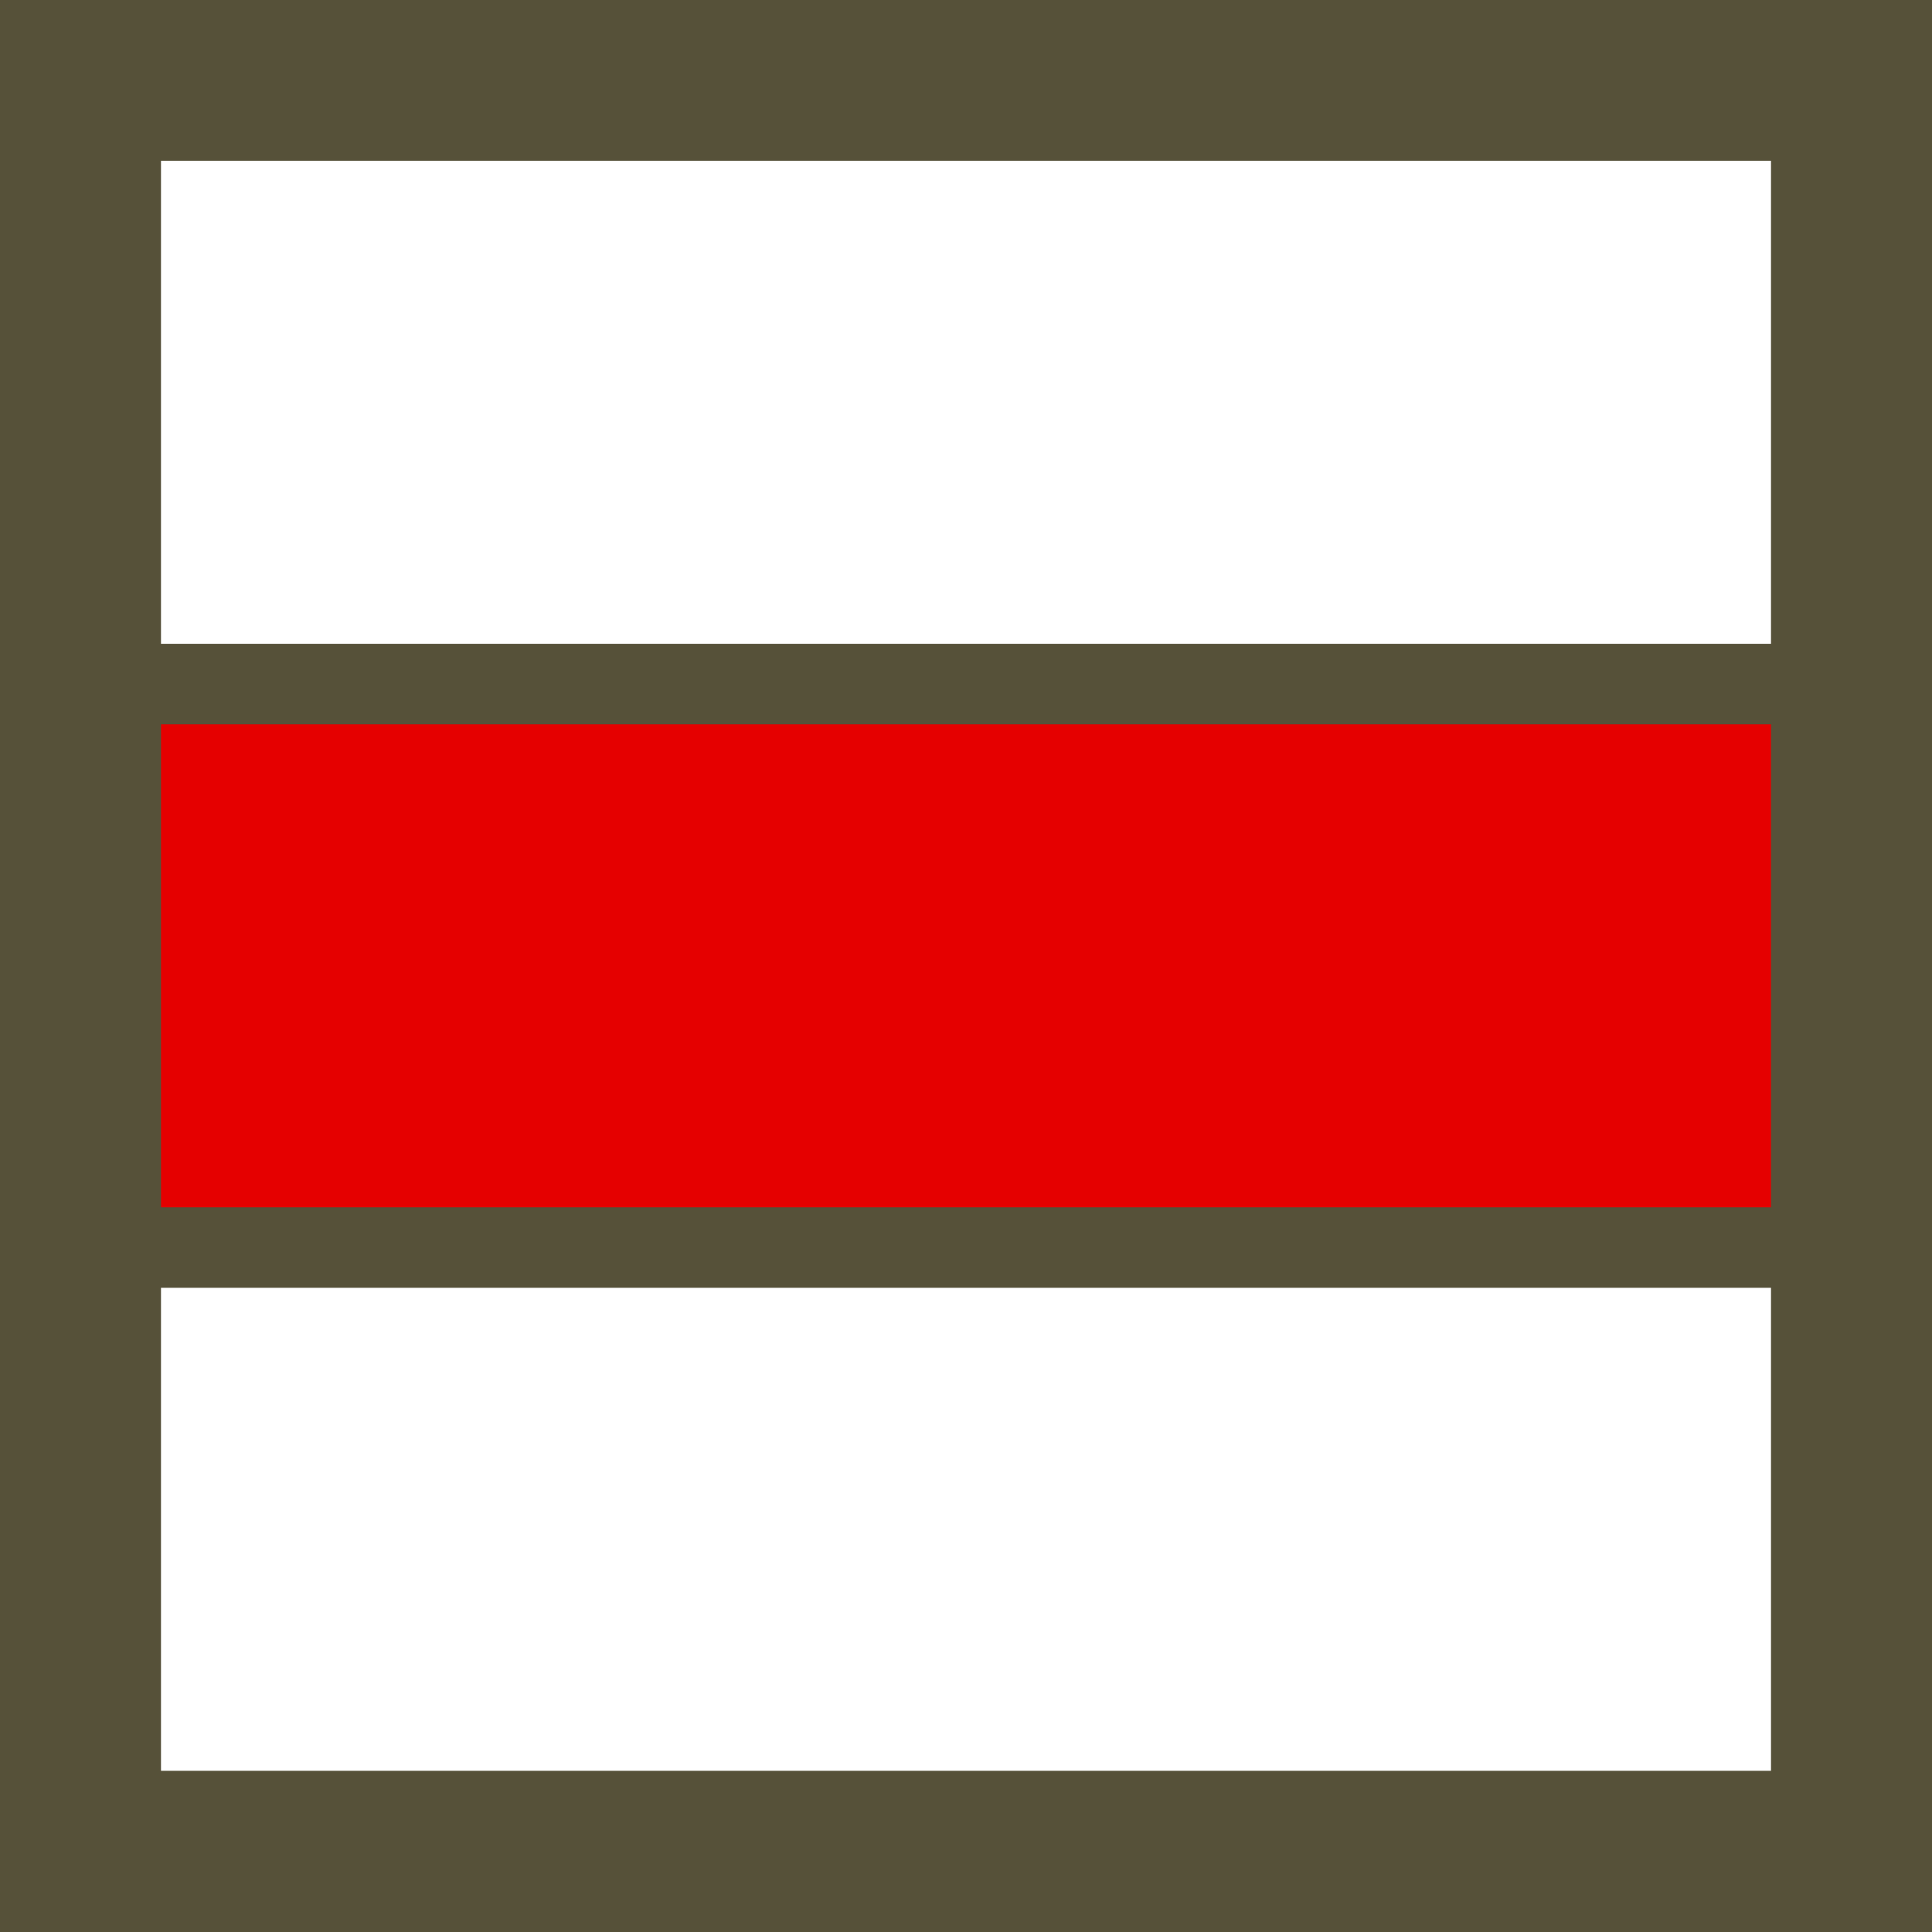 <?xml version="1.0" encoding="UTF-8" standalone="no"?><!DOCTYPE svg PUBLIC "-//W3C//DTD SVG 1.1//EN"
	"http://www.w3.org/Graphics/SVG/1.1/DTD/svg11.dtd">
<svg width="100%" height="100%" viewBox="0 0 120 120" version="1.1" xmlns="http://www.w3.org/2000/svg"
	 xmlns:xlink="http://www.w3.org/1999/xlink" xml:space="preserve" xmlns:serif="http://www.serif.com/"
	 style="fill-rule:evenodd;clip-rule:evenodd;stroke-linejoin:round;stroke-miterlimit:2;">
	<rect x="0" y="0" width="120" height="120" fill="#333333" stroke="none"/>
	<clipPath id="_clip1"><rect x="0" y="0" width="120" height="120"/></clipPath>
	<g clip-path="url(#_clip1)">
		<rect x="0" y="0" width="120" height="120" style="fill:#565139;"/>
		<rect x="10" y="9.988" width="100" height="30" style="fill:#fff;"/>
		<rect x="10" y="44.988" width="100" height="30" style="fill:#e50000;"/>
		<rect x="10" y="79.988" width="100" height="30" style="fill:#fff;"/>
	</g>
</svg>
